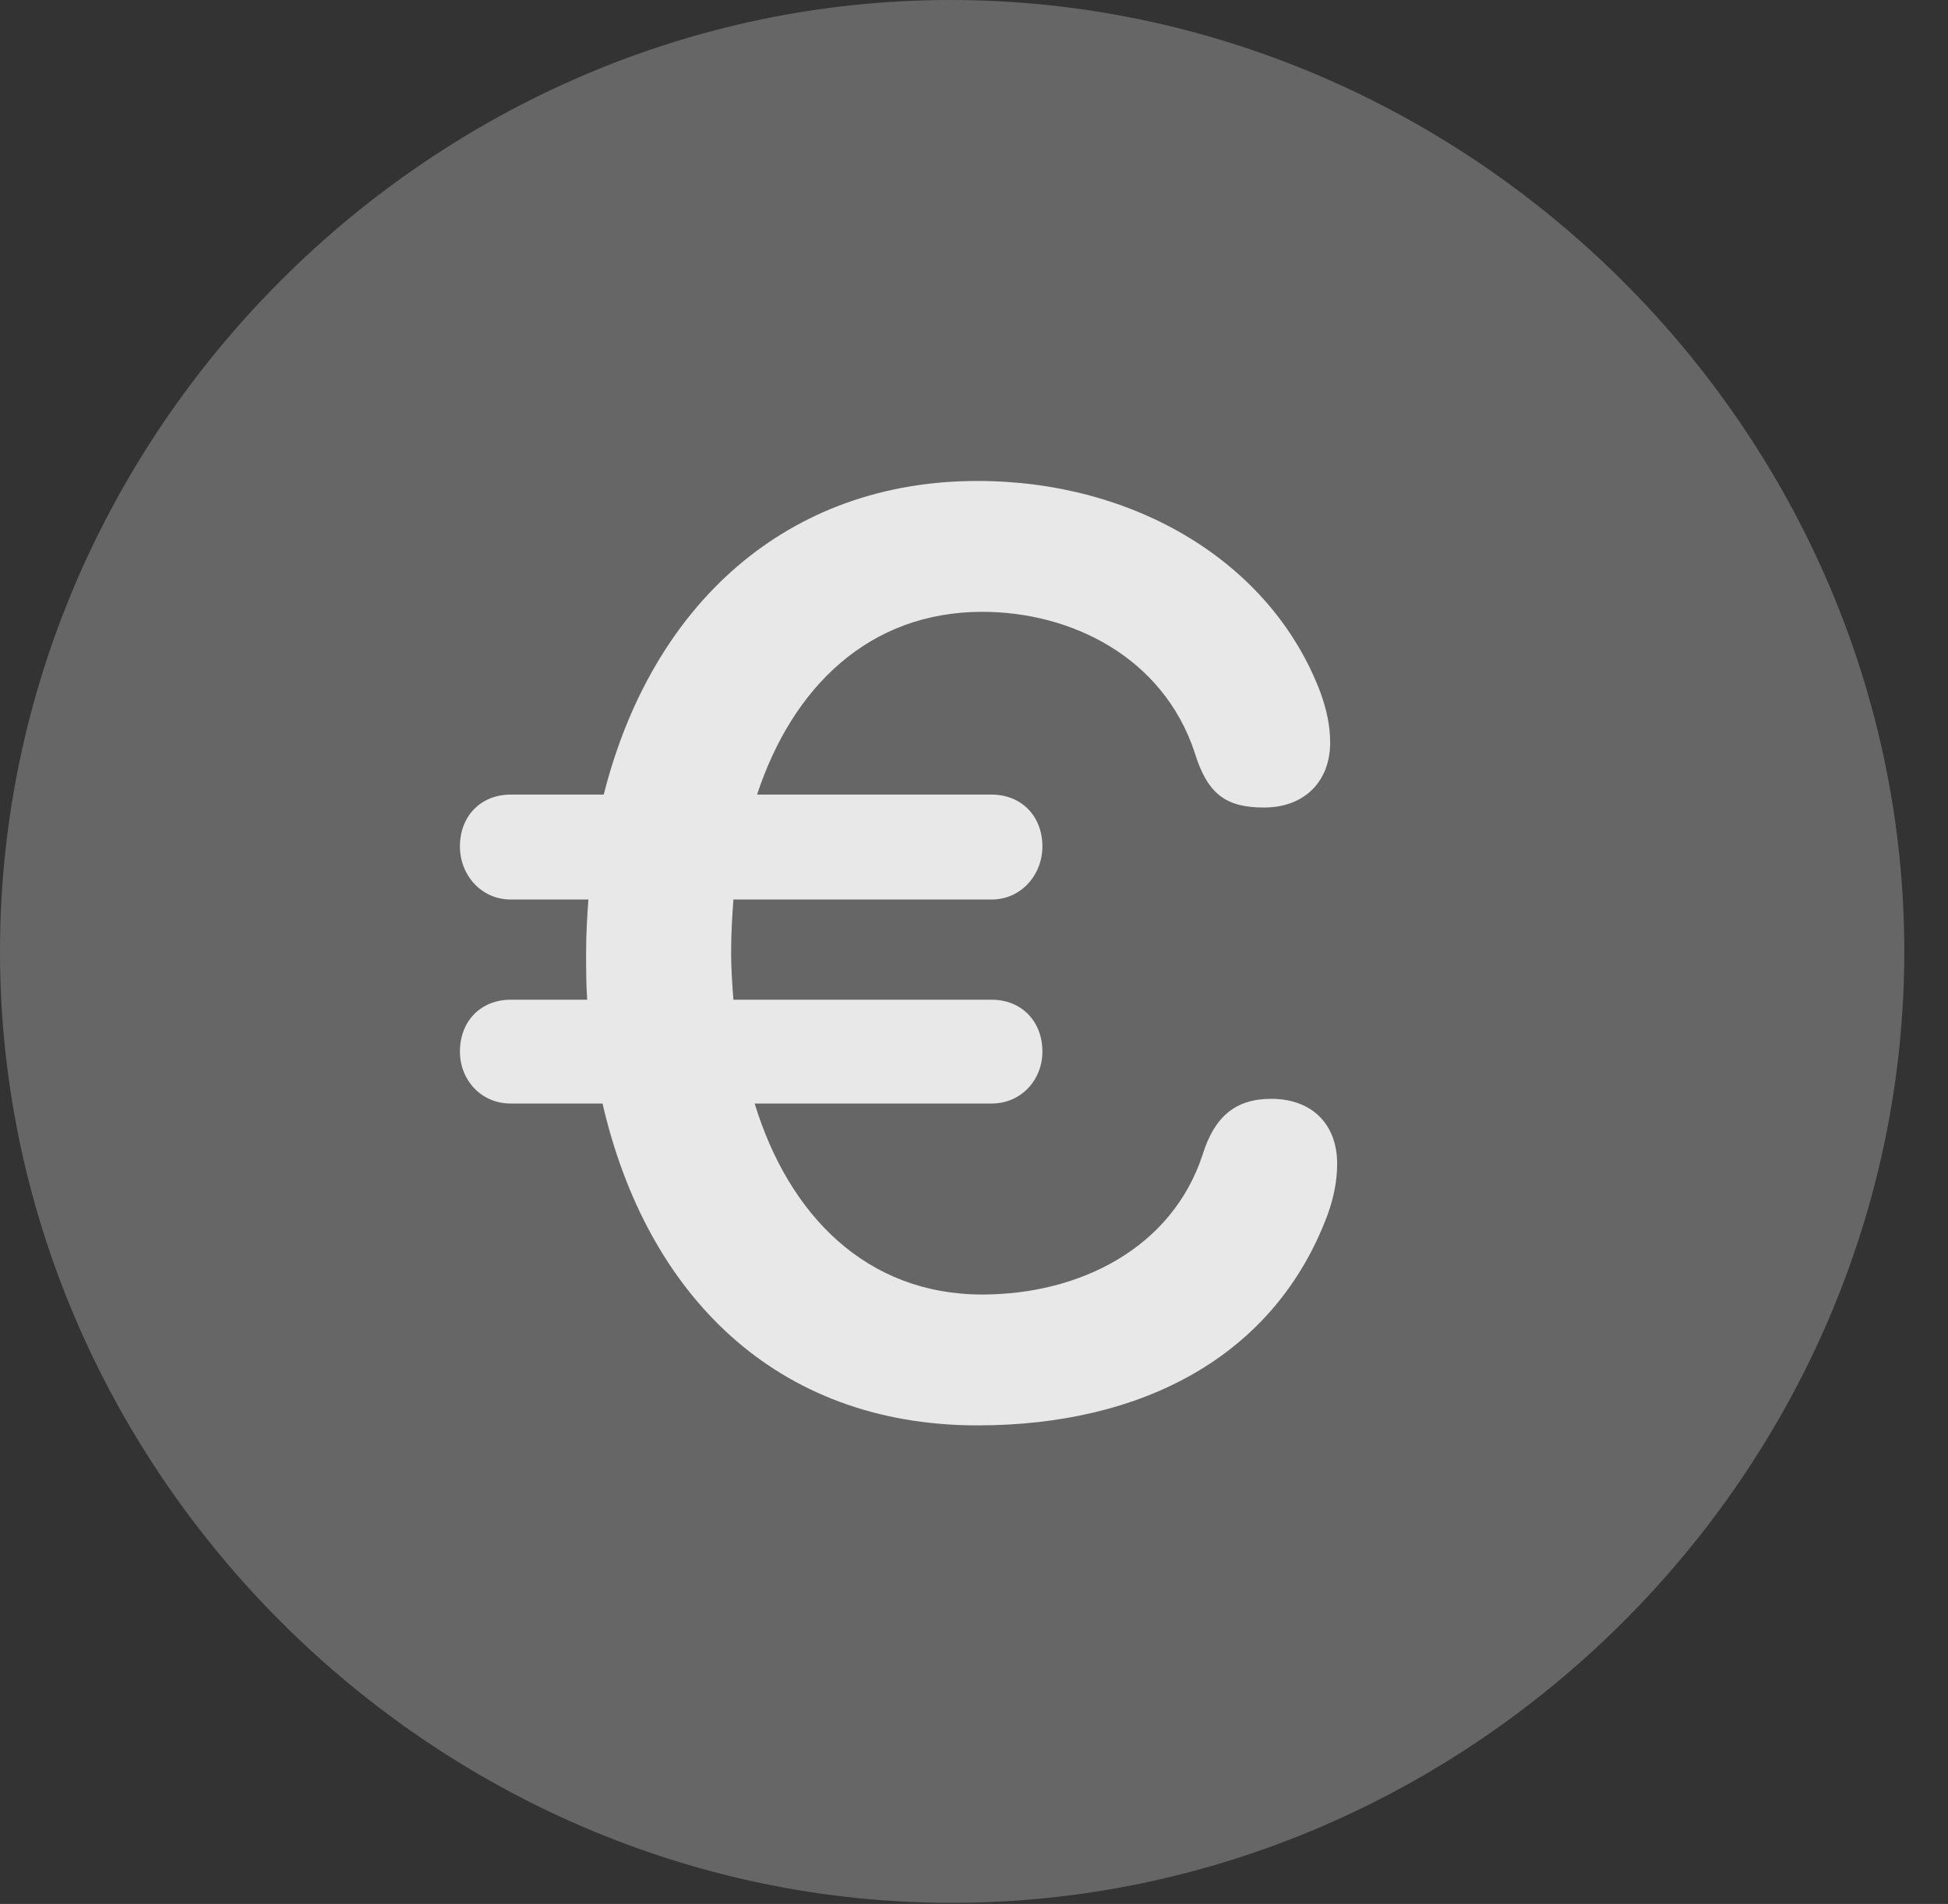 <?xml version="1.0" encoding="UTF-8"?>
<!--Generator: Apple Native CoreSVG 232.5-->
<!DOCTYPE svg
PUBLIC "-//W3C//DTD SVG 1.1//EN"
       "http://www.w3.org/Graphics/SVG/1.1/DTD/svg11.dtd">
<svg version="1.1" xmlns="http://www.w3.org/2000/svg" xmlns:xlink="http://www.w3.org/1999/xlink" width="16.133" height="15.771">
 <rect width="100%" height="100%" fill="#333333" stroke="none"/>
 <g>
  <rect height="15.771" opacity="0" width="16.133" x="0" y="0"/>
  <path d="M7.881 15.762C12.188 15.762 15.771 12.188 15.771 7.881C15.771 3.574 12.178 0 7.871 0C3.574 0 0 3.574 0 7.881C0 12.188 3.584 15.762 7.881 15.762Z" fill="#ffffff" fill-opacity="0.25"/>
  <path d="M8.096 11.807C6.416 11.807 5.352 10.713 4.99 9.141L4.229 9.141C3.984 9.141 3.809 8.945 3.809 8.711C3.809 8.457 3.984 8.281 4.229 8.281L4.863 8.281C4.854 8.154 4.854 8.027 4.854 7.891C4.854 7.734 4.863 7.588 4.873 7.451L4.229 7.451C3.984 7.451 3.809 7.246 3.809 7.012C3.809 6.758 3.984 6.582 4.229 6.582L5 6.582C5.4 5 6.523 3.984 8.096 3.984C9.385 3.984 10.527 4.648 10.938 5.742C10.986 5.879 11.016 6.006 11.016 6.152C11.016 6.475 10.801 6.689 10.469 6.689C10.156 6.689 10 6.582 9.893 6.23C9.629 5.439 8.867 5.068 8.135 5.068C7.197 5.068 6.562 5.693 6.27 6.582L8.213 6.582C8.457 6.582 8.633 6.758 8.633 7.012C8.633 7.246 8.457 7.451 8.213 7.451L6.074 7.451C6.064 7.588 6.055 7.734 6.055 7.891C6.055 8.018 6.064 8.154 6.074 8.281L8.213 8.281C8.457 8.281 8.633 8.457 8.633 8.711C8.633 8.945 8.457 9.141 8.213 9.141L6.25 9.141C6.533 10.068 7.178 10.723 8.135 10.723C8.936 10.723 9.707 10.342 9.961 9.561C10.059 9.248 10.234 9.102 10.527 9.102C10.869 9.102 11.074 9.316 11.074 9.639C11.074 9.785 11.045 9.922 10.996 10.059C10.557 11.24 9.453 11.807 8.096 11.807Z" fill="#ffffff" fill-opacity="0.85"/>
 </g>
</svg>

